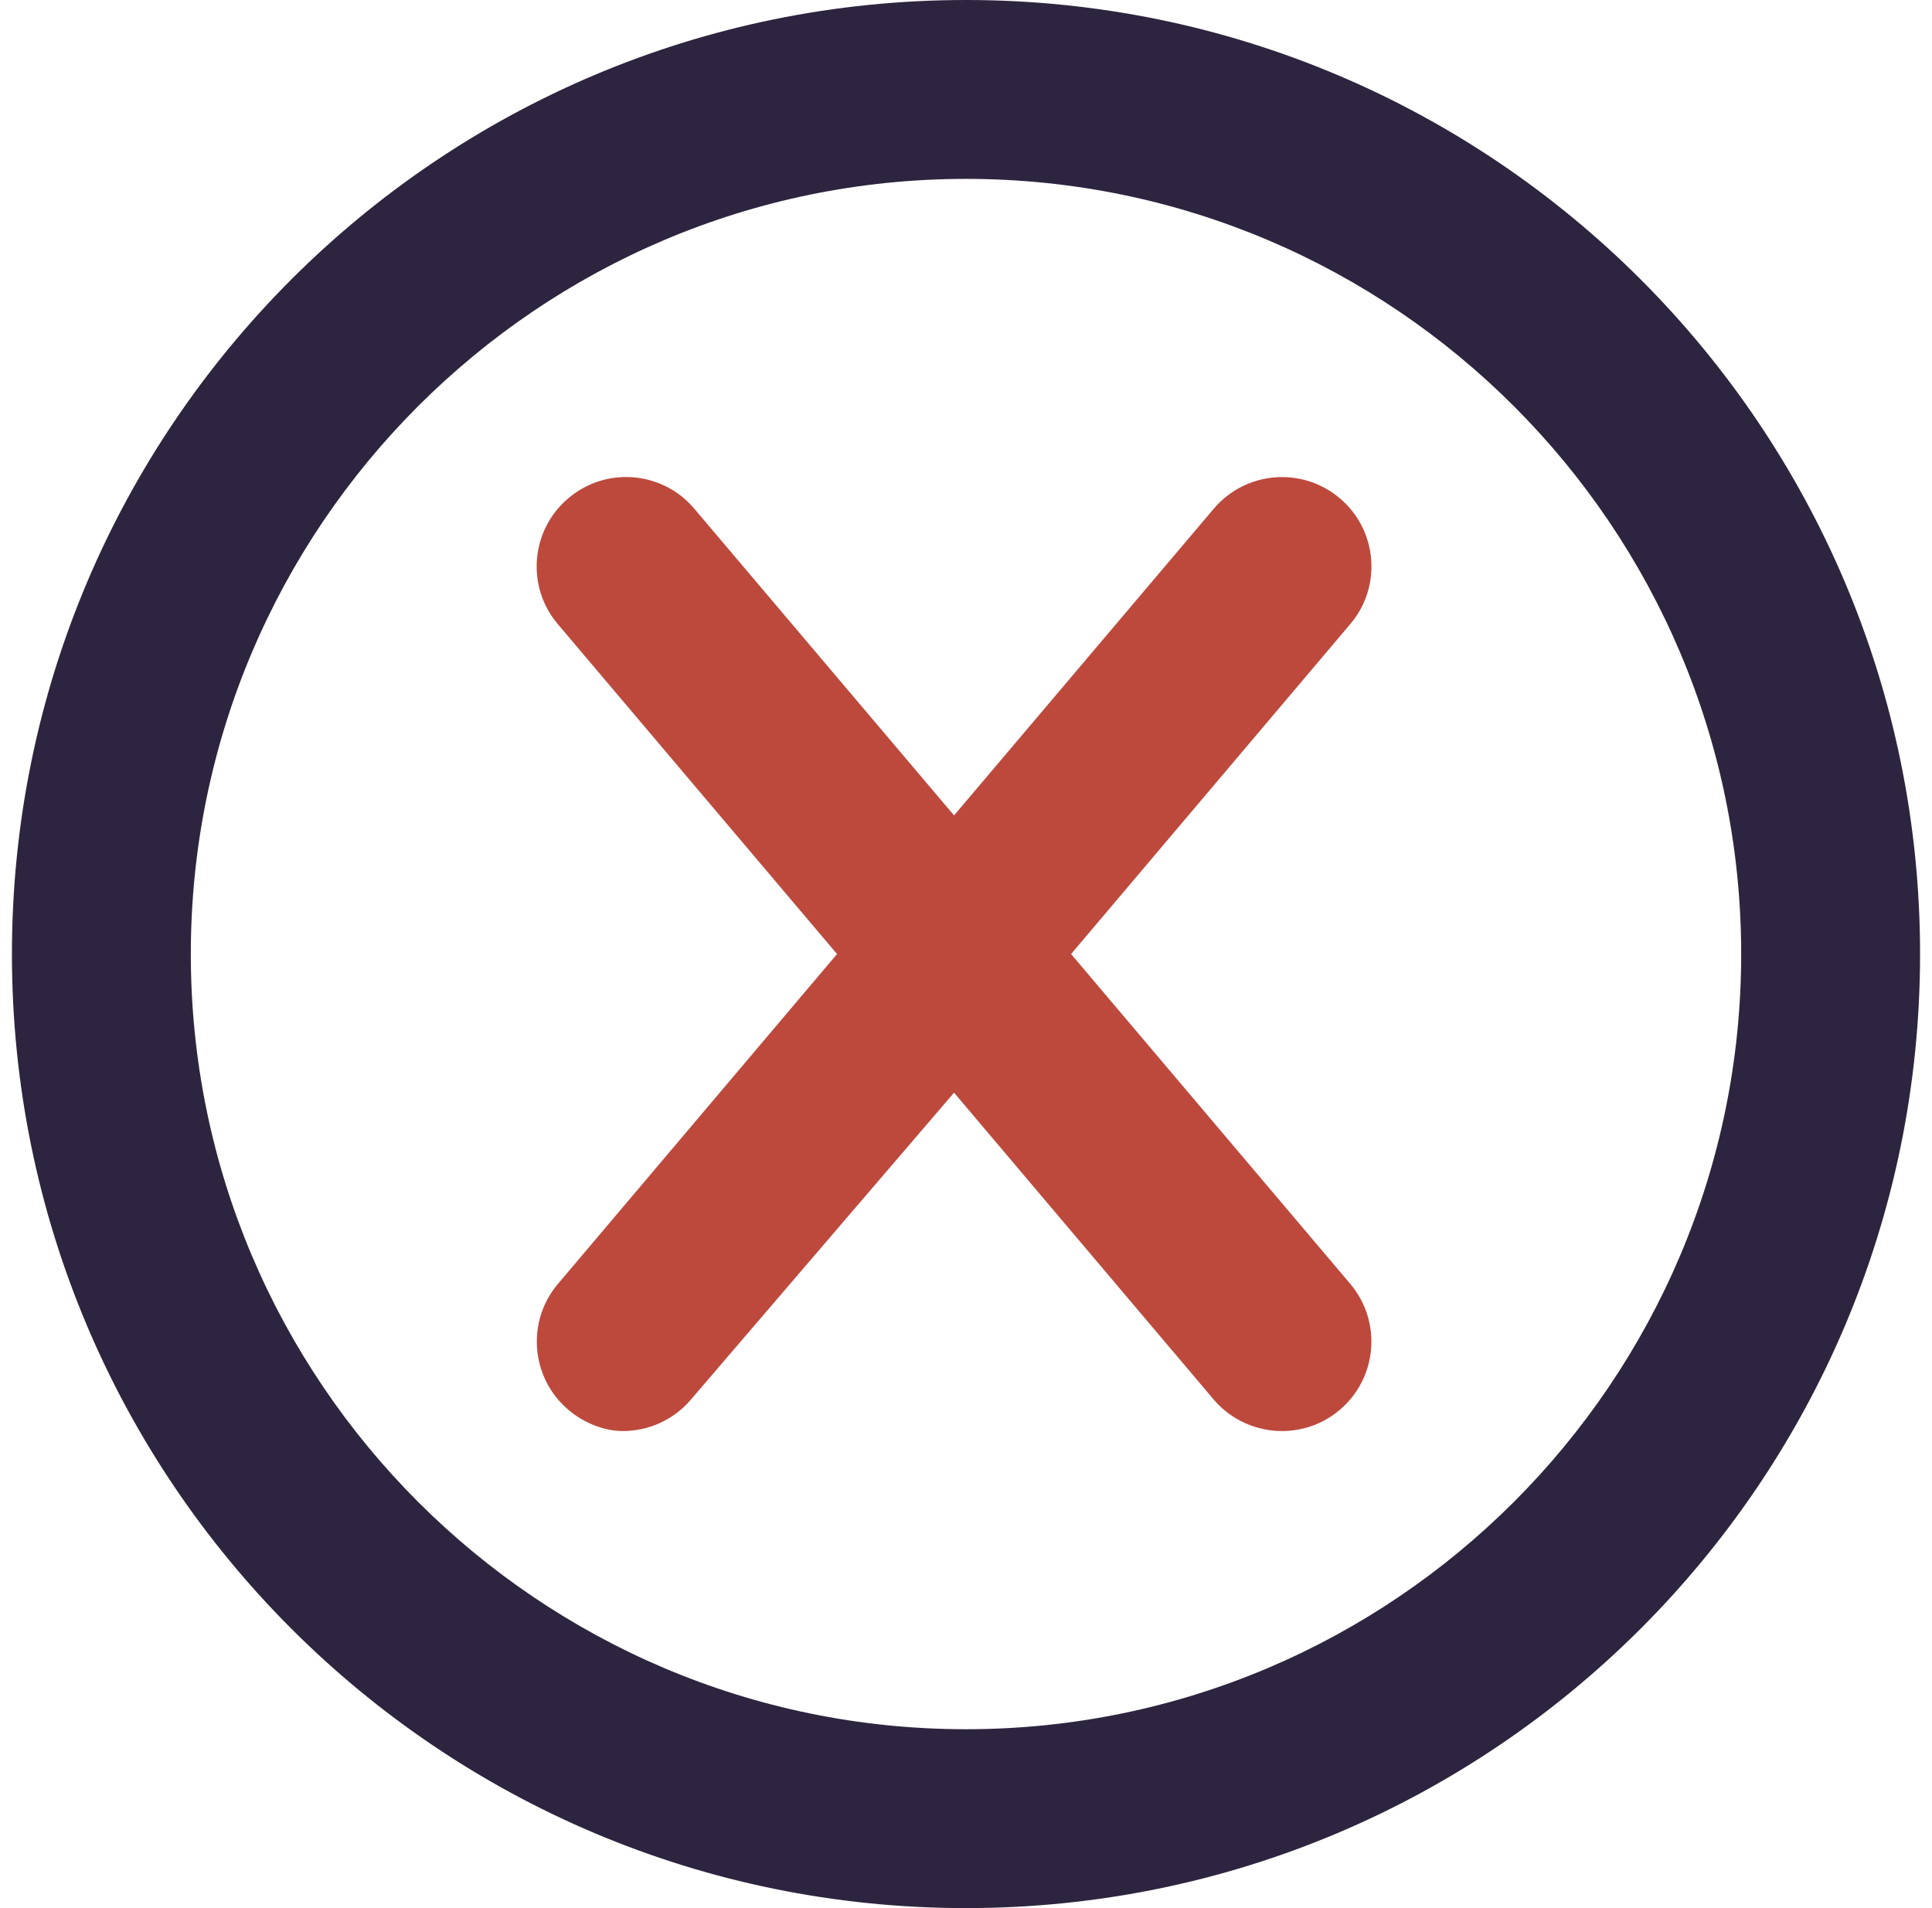 <svg width="81" height="80" viewBox="0 0 81 80" fill="none" xmlns="http://www.w3.org/2000/svg">
<g clip-path="url(#clip0_3650_82988)">
<path d="M40.5 0C18.406 0 0.5 17.906 0.5 40C0.5 62.094 18.406 80 40.5 80C62.594 80 80.5 62.094 80.5 40C80.5 17.906 62.594 0 40.5 0ZM40.5 72.5C22.578 72.5 8 57.92 8 40C8 22.08 22.578 7.5 40.5 7.5C58.422 7.5 73 22.08 73 40C73 57.92 58.422 72.5 40.5 72.5Z" fill="#2D253F"/>
<path d="M56.171 20.89C54.592 19.55 52.221 19.75 50.885 21.332L39.999 34.187L29.109 21.328C27.781 19.75 25.406 19.546 23.828 20.89C22.25 22.218 22.046 24.593 23.39 26.171L35.093 39.999L23.393 53.828C22.055 55.407 22.253 57.776 23.835 59.114C24.531 59.703 25.39 59.999 26.109 59.999C27.173 59.999 28.232 59.548 28.974 58.671L39.999 45.812L50.885 58.678C51.624 59.546 52.687 59.999 53.749 59.999C54.604 59.999 55.465 59.709 56.168 59.113C57.749 57.775 57.948 55.407 56.61 53.827L44.906 39.999L56.606 26.171C57.953 24.593 57.749 22.218 56.171 20.89Z" fill="#BD493D"/>
</g>
<defs>
<clipPath id="clip0_3650_82988">
<rect width="80" height="80" fill="white" transform="translate(0.5)"/>
</clipPath>
</defs>
</svg>
